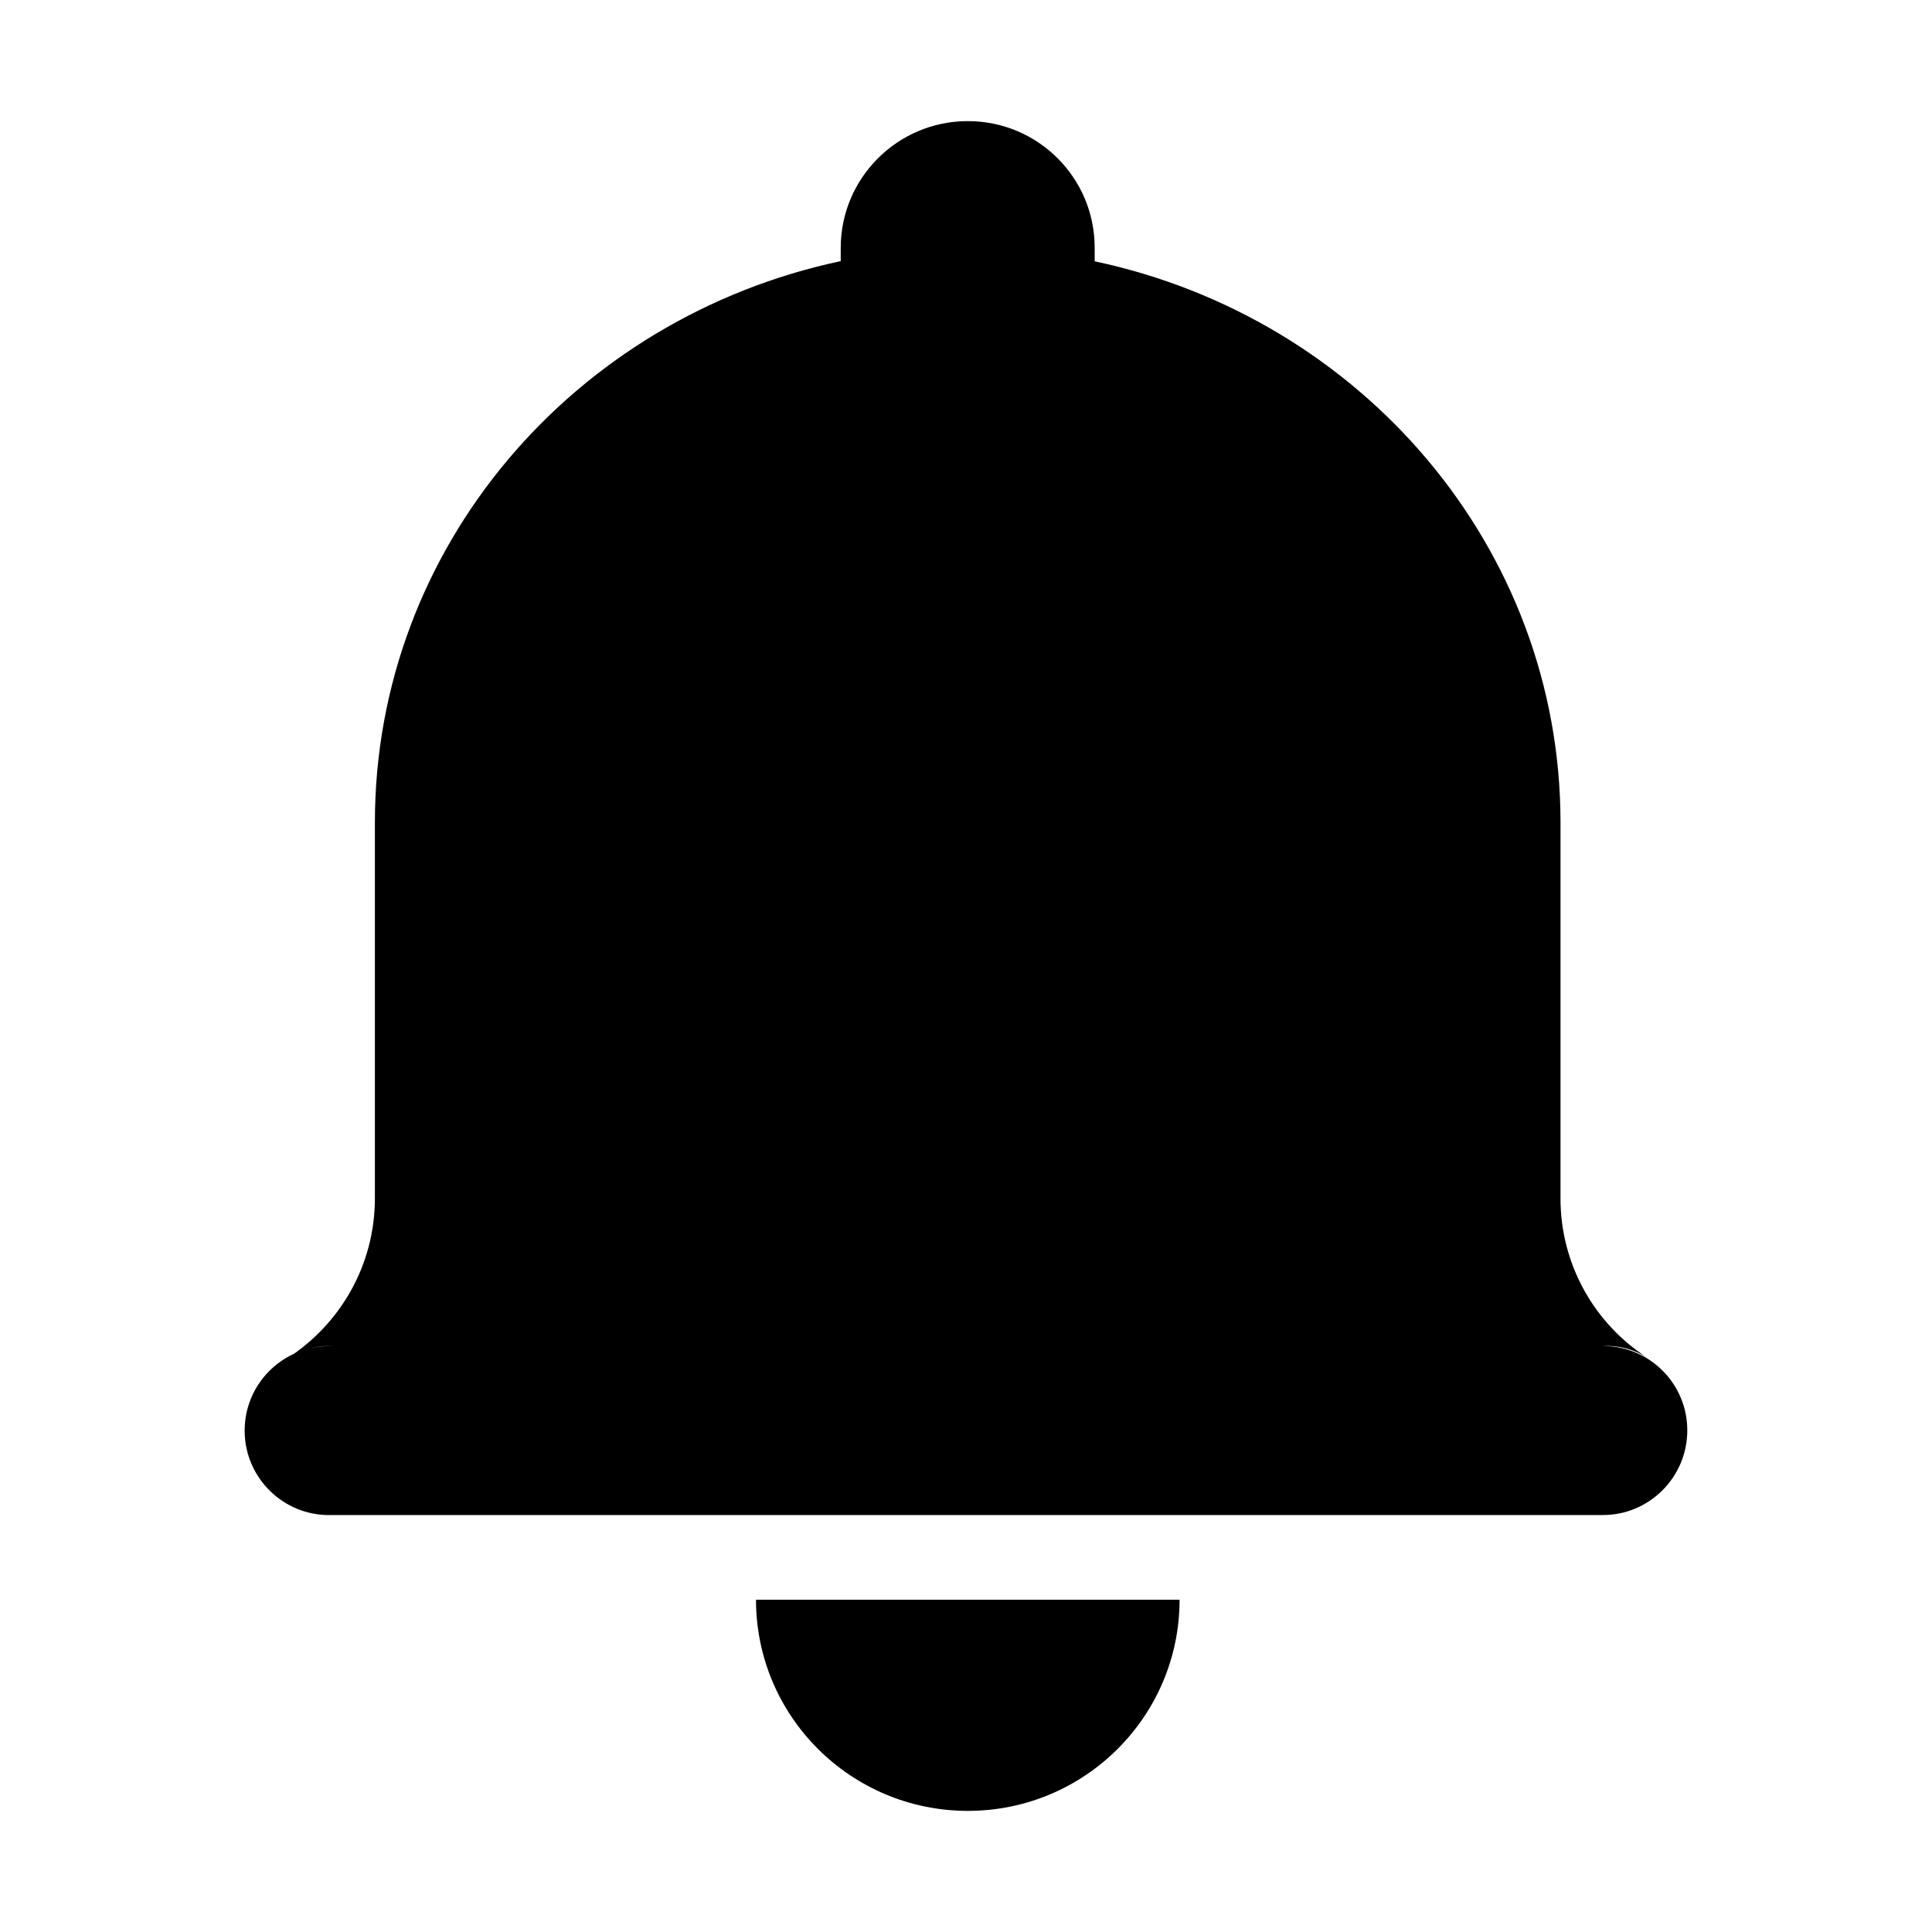 <svg class="icon" viewBox="0 0 1024 1024" version="1.1" xmlns="http://www.w3.org/2000/svg" width="200" height="200">
  <path
    d="M849.6 713.4c8.4-0.4 16.7 1.8 23.8 6.4-28.9-18.5-46.4-50.4-46.3-84.8V436c0-145.9-105.7-267.6-246.9-297.5v-7.2c0-37.1-30.1-67.1-67.2-67.1h-0.1c-37.1 0-67.3 30.1-67.3 67.2v7C304.3 168.4 198.7 290 198.7 436v199.1c0 35.7-18.6 66.9-46.4 84.8 7-4.6 15.4-6.9 23.8-6.4-24.7-0.9-45.5 18.4-46.4 43.1-0.9 24.7 18.4 45.5 43.1 46.4h676.6c24.7 0.1 44.8-20 44.9-44.7 0.1-24.8-19.9-44.9-44.7-44.9zM513 959.8c62 0 112.2-50.2 112.2-111.9H400.7c0 61.7 50.2 111.9 112.3 111.9z"></path>
</svg>
